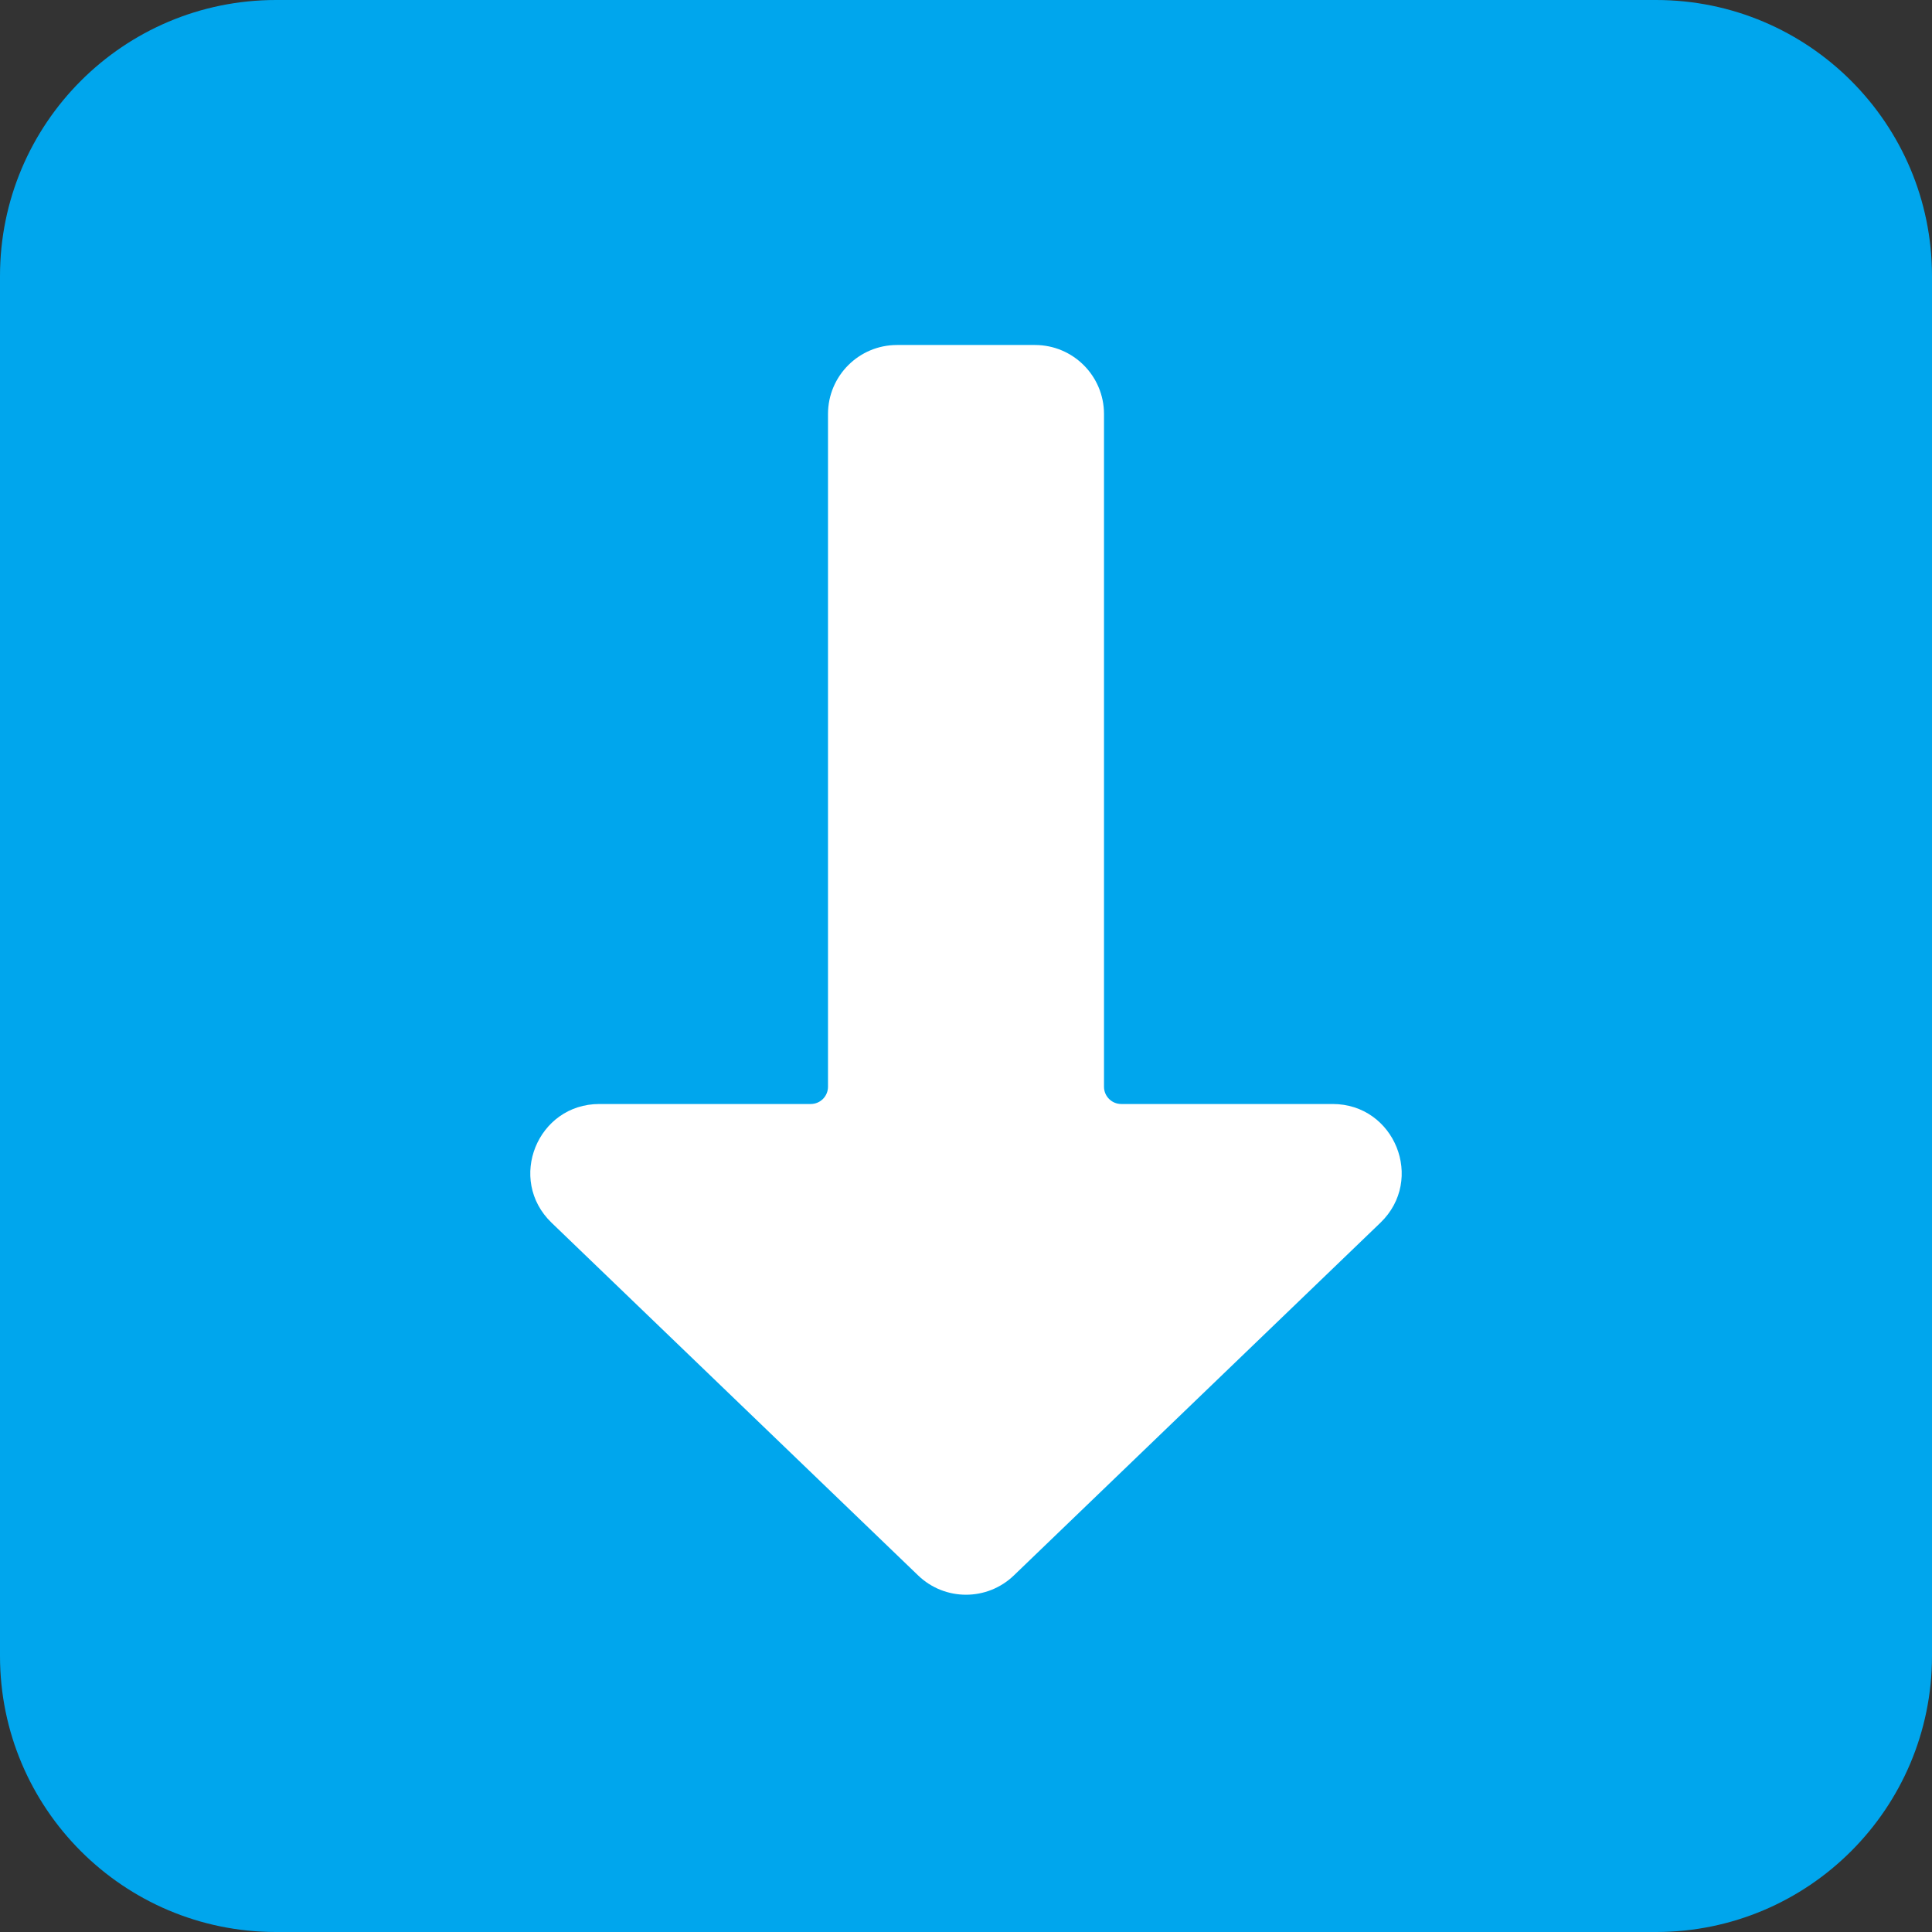 <svg viewBox="2 2 28 28" xmlns="http://www.w3.org/2000/svg">
<rect x="2" y="2" width="28" height="28" fill="#333333" stroke="none"/>
<path d="M2 6C2 3.791 3.791 2 6 2H26C28.209 2 30 3.791 30 6V26C30 28.209 28.209 30 26 30H6C3.791 30 2 28.209 2 26V6Z" fill="#00A6ED"/>
<path d="M15 7C14.448 7 14 7.448 14 8V17.75C14 17.888 13.888 18 13.75 18H10.687C9.787 18 9.345 19.096 9.994 19.721L15.307 24.833C15.694 25.205 16.306 25.205 16.693 24.833L22.006 19.721C22.655 19.096 22.213 18 21.313 18L18.25 18C18.112 18 18 17.888 18 17.75V8C18 7.448 17.552 7 17 7H15Z" fill="white"/>
</svg>
